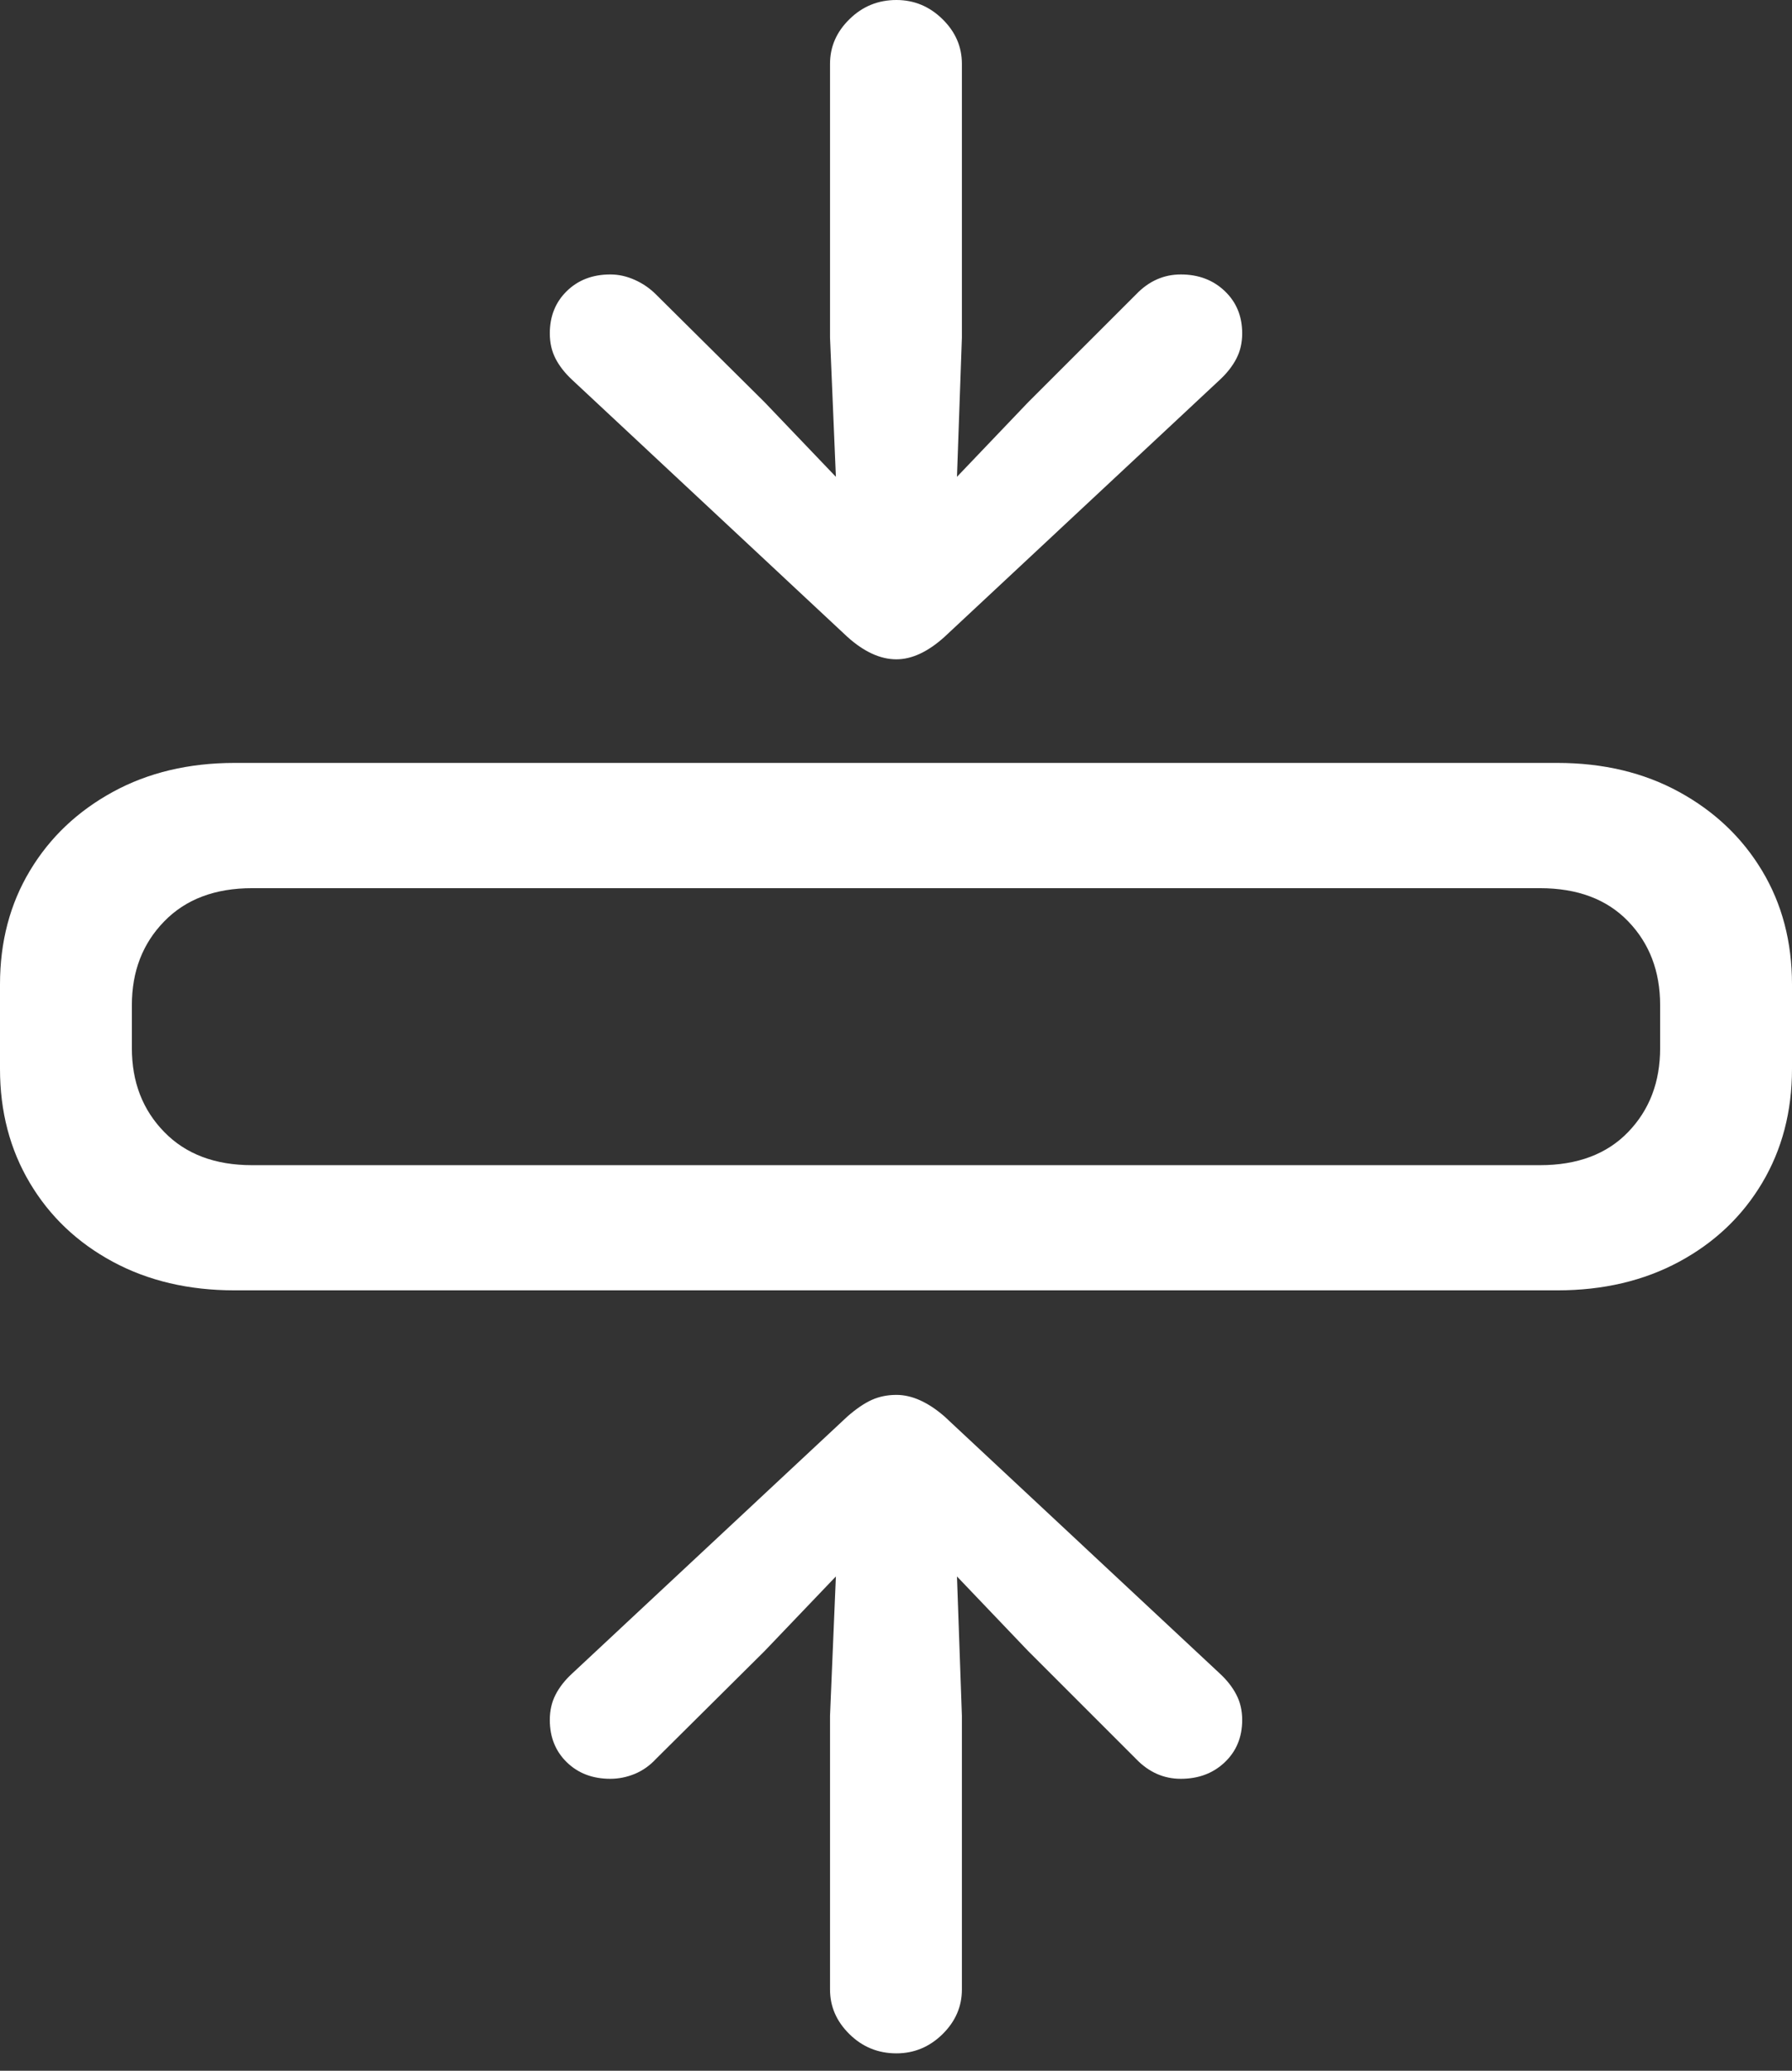 <?xml version="1.0" encoding="UTF-8"?>
<!--Generator: Apple Native CoreSVG 175.5-->
<!DOCTYPE svg
PUBLIC "-//W3C//DTD SVG 1.1//EN"
       "http://www.w3.org/Graphics/SVG/1.1/DTD/svg11.dtd">
<svg version="1.1" xmlns="http://www.w3.org/2000/svg" xmlns:xlink="http://www.w3.org/1999/xlink" width="21.104" height="24.385">
 <rect width="100%" height="100%" fill="#333333" stroke="none"/>
 <g>
  <rect height="24.385" opacity="0" width="21.104" x="0" y="0"/>
  <path d="M2.764 15.195L18.34 15.195Q19.15 15.195 19.775 14.858Q20.4 14.521 20.752 13.931Q21.104 13.34 21.104 12.588L21.104 11.592Q21.104 10.84 20.752 10.254Q20.4 9.668 19.775 9.326Q19.15 8.984 18.34 8.984L2.764 8.984Q1.953 8.984 1.328 9.326Q0.703 9.668 0.352 10.254Q0 10.84 0 11.592L0 12.588Q0 13.34 0.352 13.931Q0.703 14.521 1.328 14.858Q1.953 15.195 2.764 15.195ZM2.969 13.721Q2.314 13.721 1.934 13.33Q1.553 12.94 1.553 12.344L1.553 11.836Q1.553 11.24 1.934 10.85Q2.314 10.459 2.969 10.459L18.135 10.459Q18.799 10.459 19.175 10.85Q19.551 11.24 19.551 11.836L19.551 12.344Q19.551 12.94 19.175 13.33Q18.799 13.721 18.135 13.721Z" fill="#ffffff"/>
  <path d="M10.557 24.18Q10.869 24.18 11.099 23.955Q11.328 23.73 11.328 23.428L11.328 20.205L11.27 18.564L12.109 19.443L13.379 20.713Q13.604 20.947 13.906 20.947Q14.219 20.947 14.424 20.752Q14.629 20.557 14.629 20.254Q14.629 20.088 14.56 19.956Q14.492 19.824 14.365 19.707L11.123 16.68Q10.83 16.426 10.557 16.426Q10.4 16.426 10.269 16.484Q10.137 16.543 9.98 16.68L6.738 19.707Q6.611 19.824 6.543 19.956Q6.475 20.088 6.475 20.254Q6.475 20.557 6.675 20.752Q6.875 20.947 7.188 20.947Q7.334 20.947 7.476 20.889Q7.617 20.83 7.725 20.713L9.004 19.443L9.844 18.564L9.775 20.205L9.775 23.428Q9.775 23.73 10.005 23.955Q10.234 24.18 10.557 24.18ZM10.557 7.764Q10.83 7.764 11.123 7.5L14.365 4.473Q14.492 4.355 14.56 4.224Q14.629 4.092 14.629 3.926Q14.629 3.623 14.424 3.428Q14.219 3.232 13.906 3.232Q13.604 3.232 13.379 3.467L12.109 4.736L11.27 5.615L11.328 3.975L11.328 0.752Q11.328 0.449 11.099 0.225Q10.869 0 10.557 0Q10.234 0 10.005 0.225Q9.775 0.449 9.775 0.752L9.775 3.975L9.844 5.615L9.004 4.736L7.725 3.467Q7.617 3.359 7.476 3.296Q7.334 3.232 7.188 3.232Q6.875 3.232 6.675 3.428Q6.475 3.623 6.475 3.926Q6.475 4.092 6.543 4.224Q6.611 4.355 6.738 4.473L9.98 7.5Q10.273 7.764 10.557 7.764Z" fill="#ffffff"/>
 </g>
</svg>
